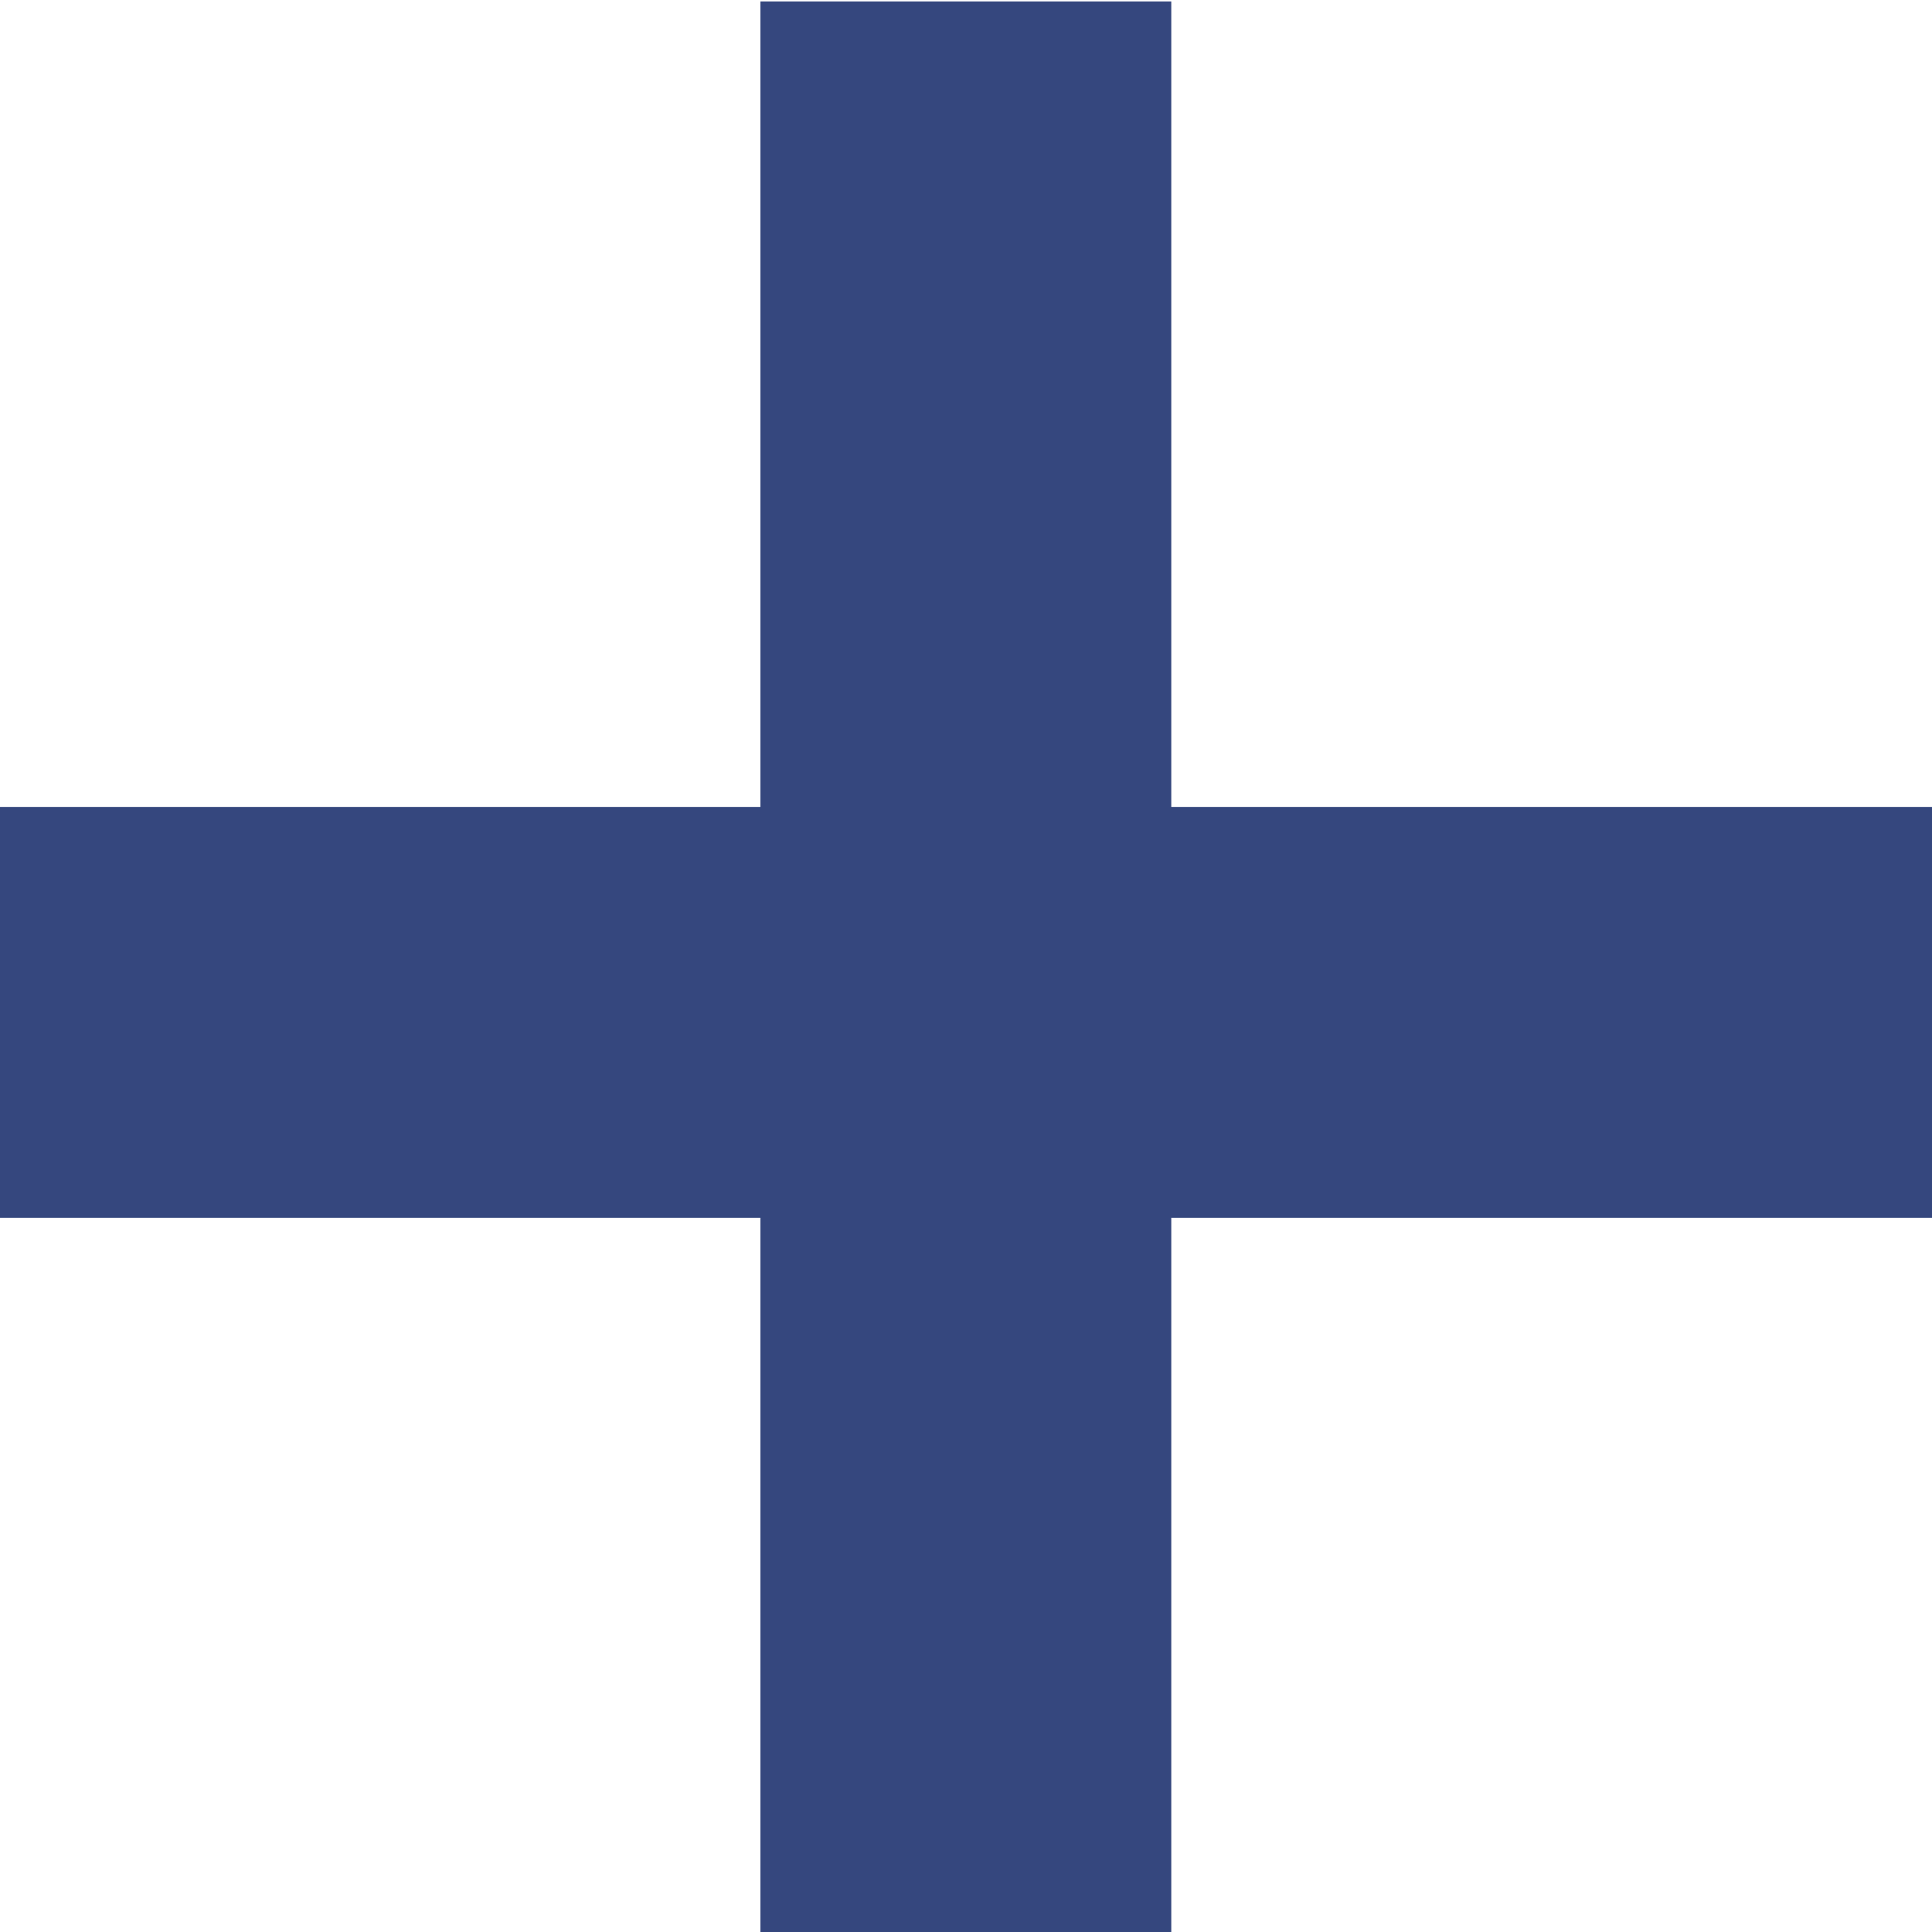 <?xml version="1.0" encoding="utf-8"?>
<!-- Generator: Adobe Illustrator 22.1.0, SVG Export Plug-In . SVG Version: 6.00 Build 0)  -->
<svg version="1.1" id="Layer_1" xmlns="http://www.w3.org/2000/svg" xmlns:xlink="http://www.w3.org/1999/xlink" x="0px" y="0px"
	 viewBox="0 0 300 300" style="enable-background:new 0 0 300 300;" xml:space="preserve">
<style type="text/css">
	.st0{fill:#35477E;}
</style>
<rect x="0" y="125.3" class="st0" width="300" height="63.8"/>
<rect x="0" y="118.3" transform="matrix(6.123234e-17 -1 1 6.123234e-17 -0.225 300.225)" class="st0" width="300" height="63.8"/>
</svg>
